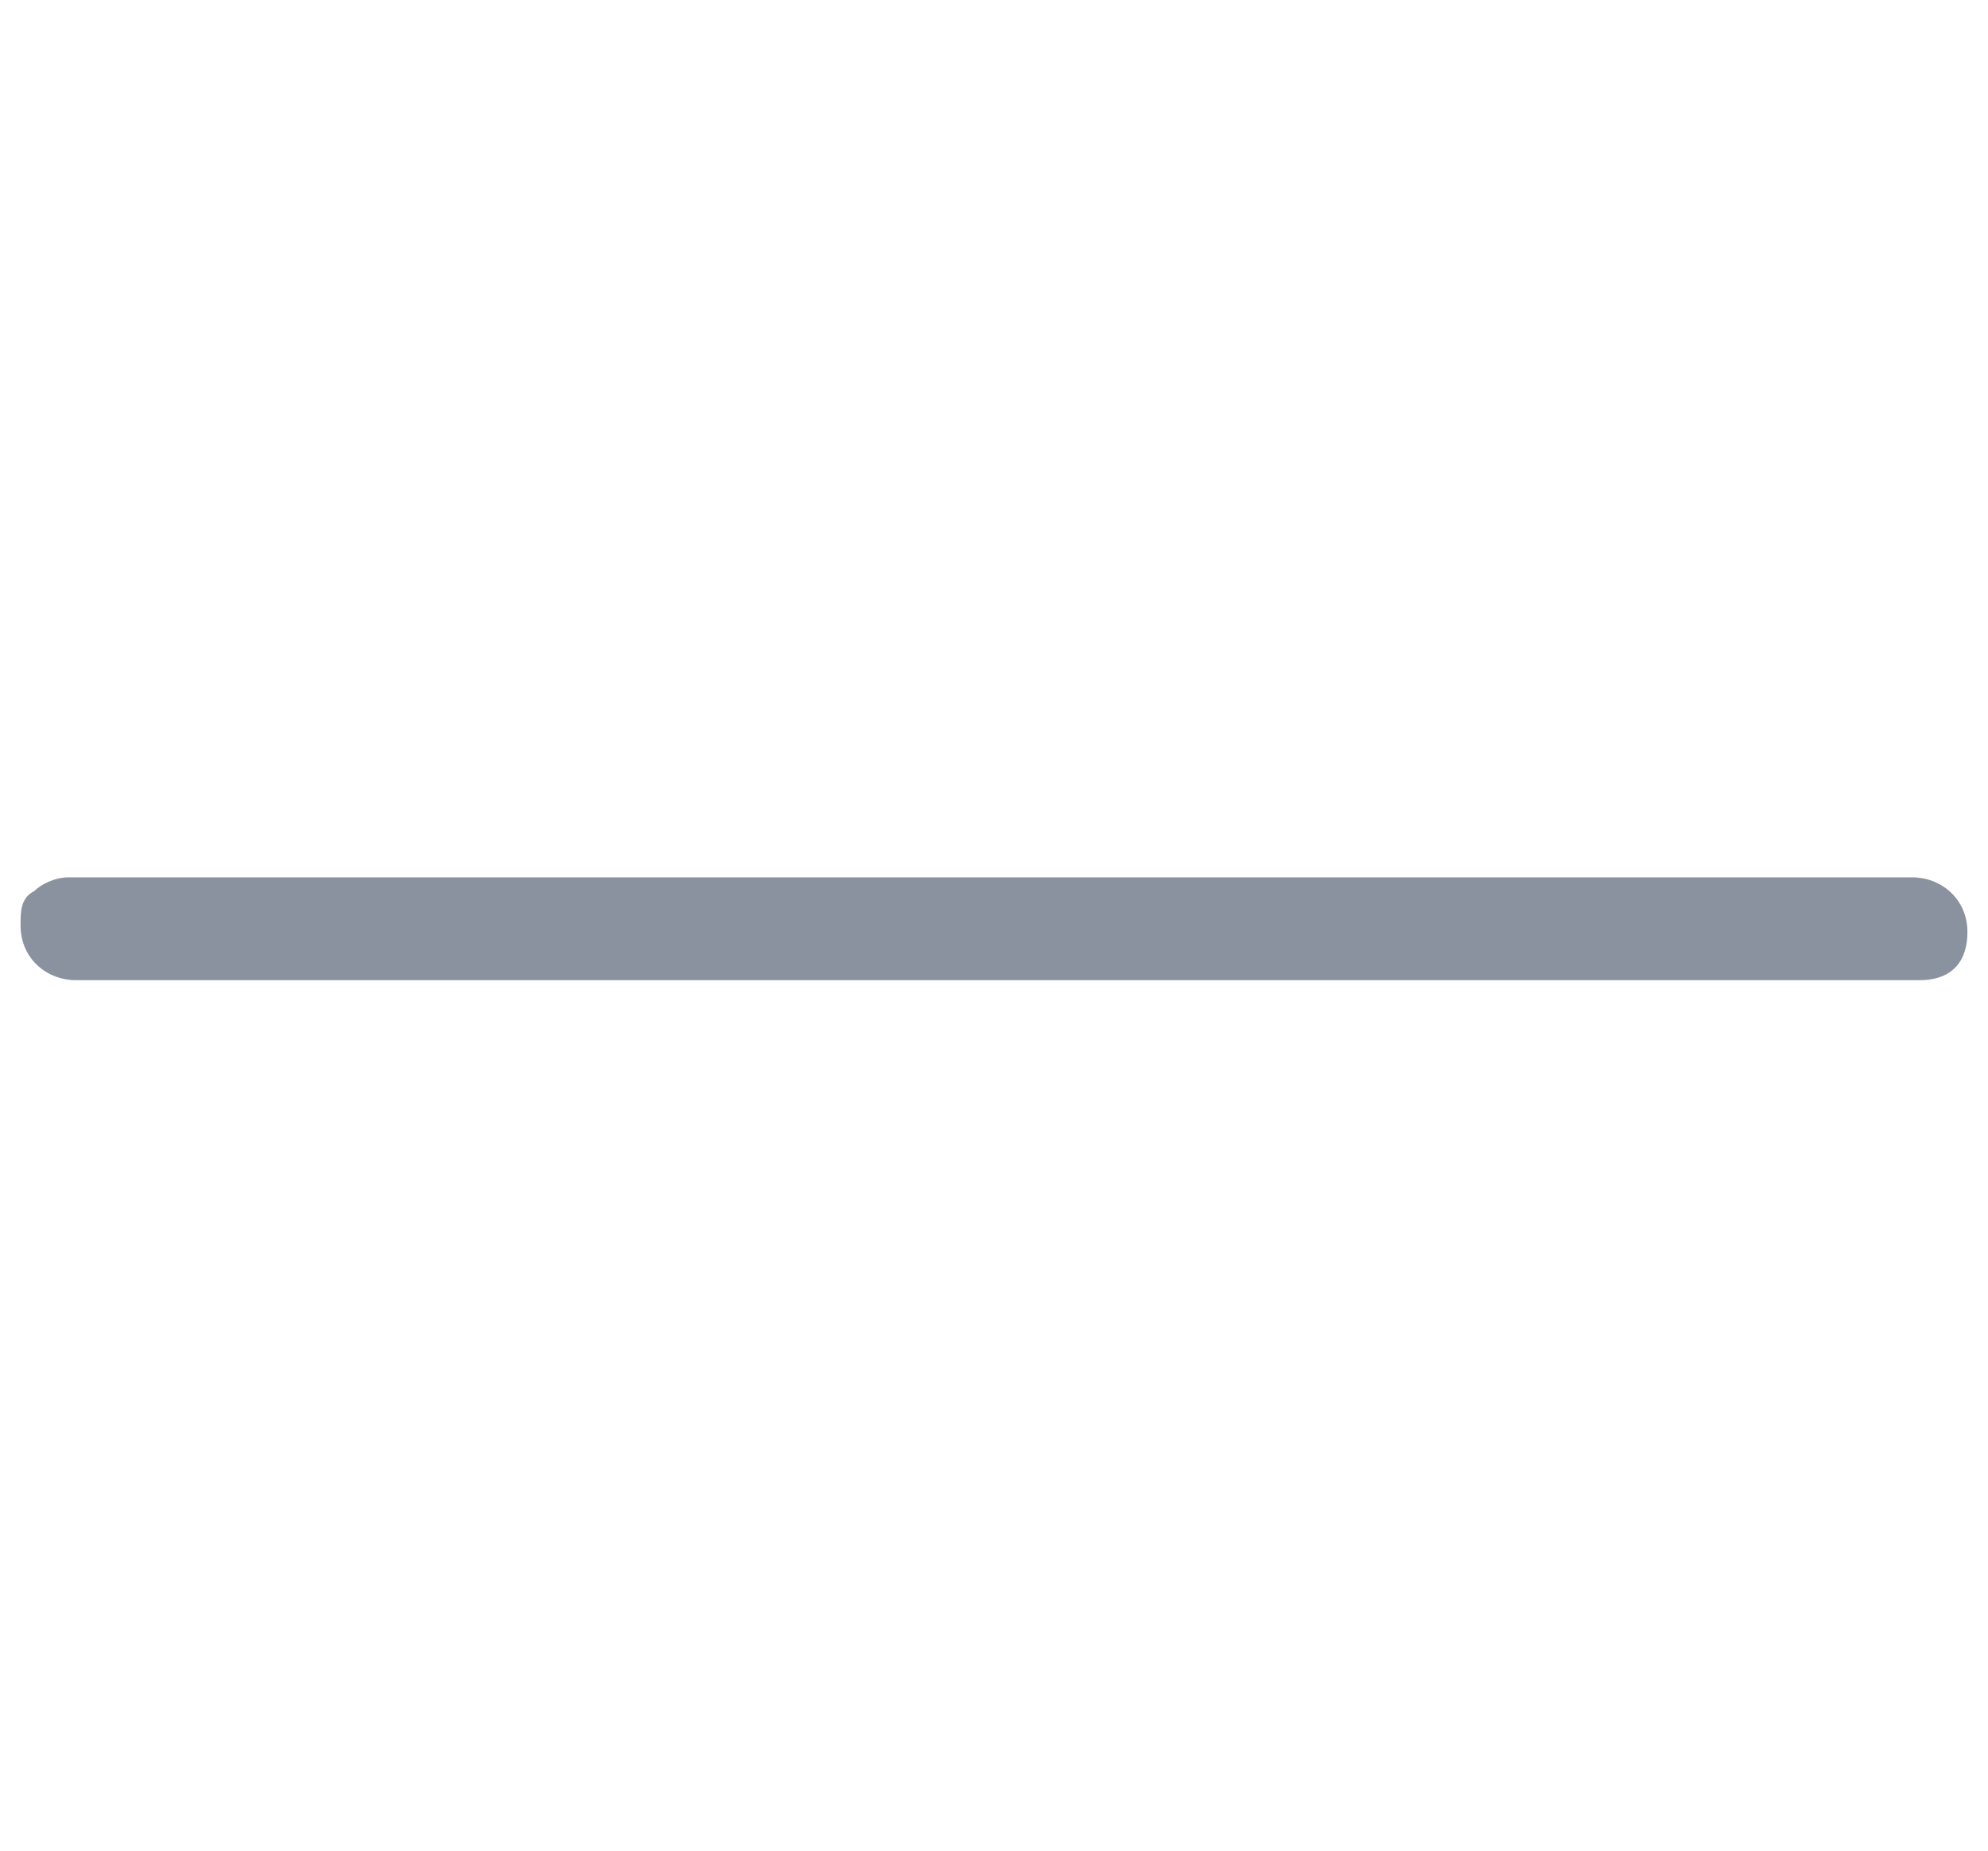 <?xml version="1.0" encoding="utf-8"?>
<!-- Generator: Adobe Illustrator 21.0.0, SVG Export Plug-In . SVG Version: 6.00 Build 0)  -->
<svg version="1.1" id="Слой_1" xmlns="http://www.w3.org/2000/svg" xmlns:xlink="http://www.w3.org/1999/xlink" x="0px" y="0px"
	 viewBox="0 0 29 27" style="enable-background:new 0 0 29 27;" xml:space="preserve">
<style type="text/css">
	.st0{fill:#89929E;}
</style>
<title>Path 2</title>
<desc>Created with Sketch.</desc>
<g id="Insert_x5F_panel_x2F_sections">
	<g id="shape_x5F_editor_x2F_-S1" transform="translate(-182, -160)">
		<g id="Group-2-_x2B_-Group-2-Copy-2-Mask-Copy" transform="translate(174, 121)">
			<g id="Group-2" transform="translate(0, 30)">
				<g id="Path-2">
					<path class="st0" d="M9,21.8l26.9,0c0.4,0,0.8,0.3,0.8,0.8c0,0.4-0.2,0.7-0.7,0.7l-26.9,0c-0.4,0-0.8-0.3-0.8-0.8
						c0-0.2,0-0.4,0.2-0.5C8.6,21.9,8.8,21.8,9,21.8z"/>
				</g>
			</g>
		</g>
	</g>
</g>
</svg>
